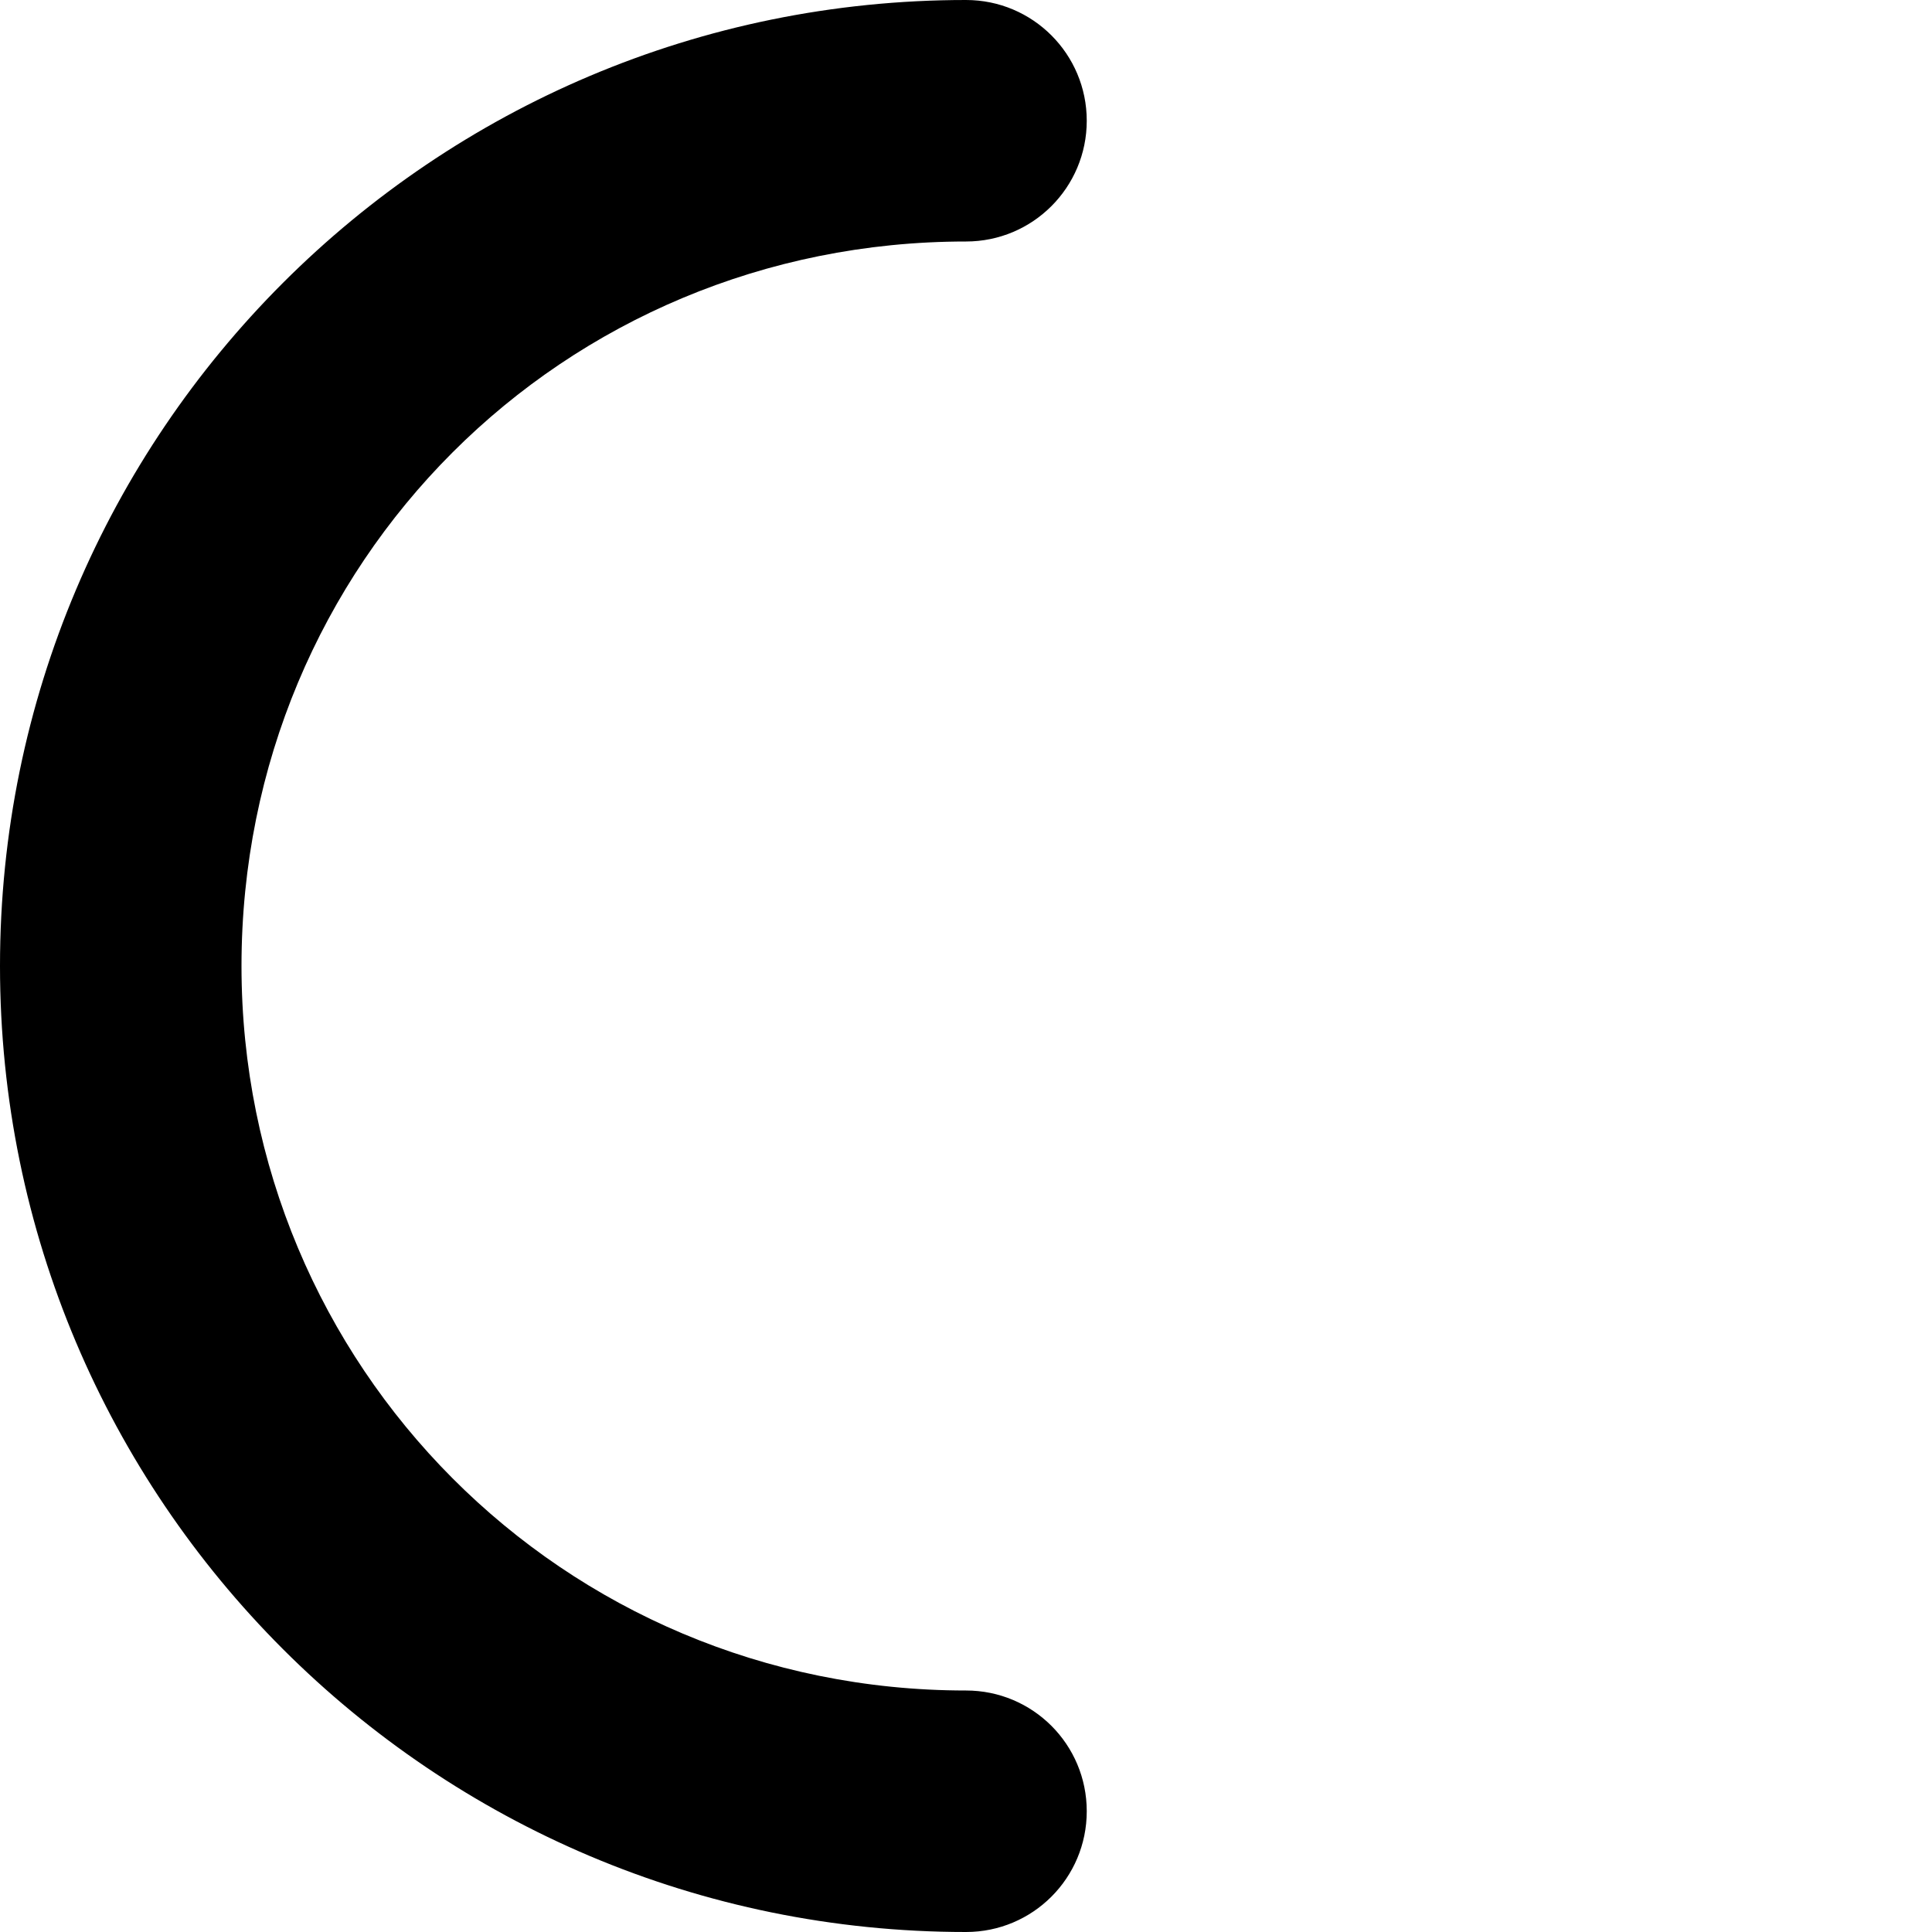 <svg xmlns="http://www.w3.org/2000/svg" viewBox="0 0 512 512"><!--! Font Awesome Pro 6.2.0 by @fontawesome - https://fontawesome.com License - https://fontawesome.com/license (Commercial License) Copyright 2022 Fonticons, Inc. --><path d="M256 64C149.1 64 64 149.1 64 256C64 362 149.1 448 256 448C273.7 448 288 462.3 288 480C288 497.7 273.7 512 256 512C114.6 512 0 397.4 0 256C0 114.6 114.6 0 256 0C273.7 0 288 14.33 288 32C288 49.67 273.7 64 256 64z" class="fa-secondary"/></svg>